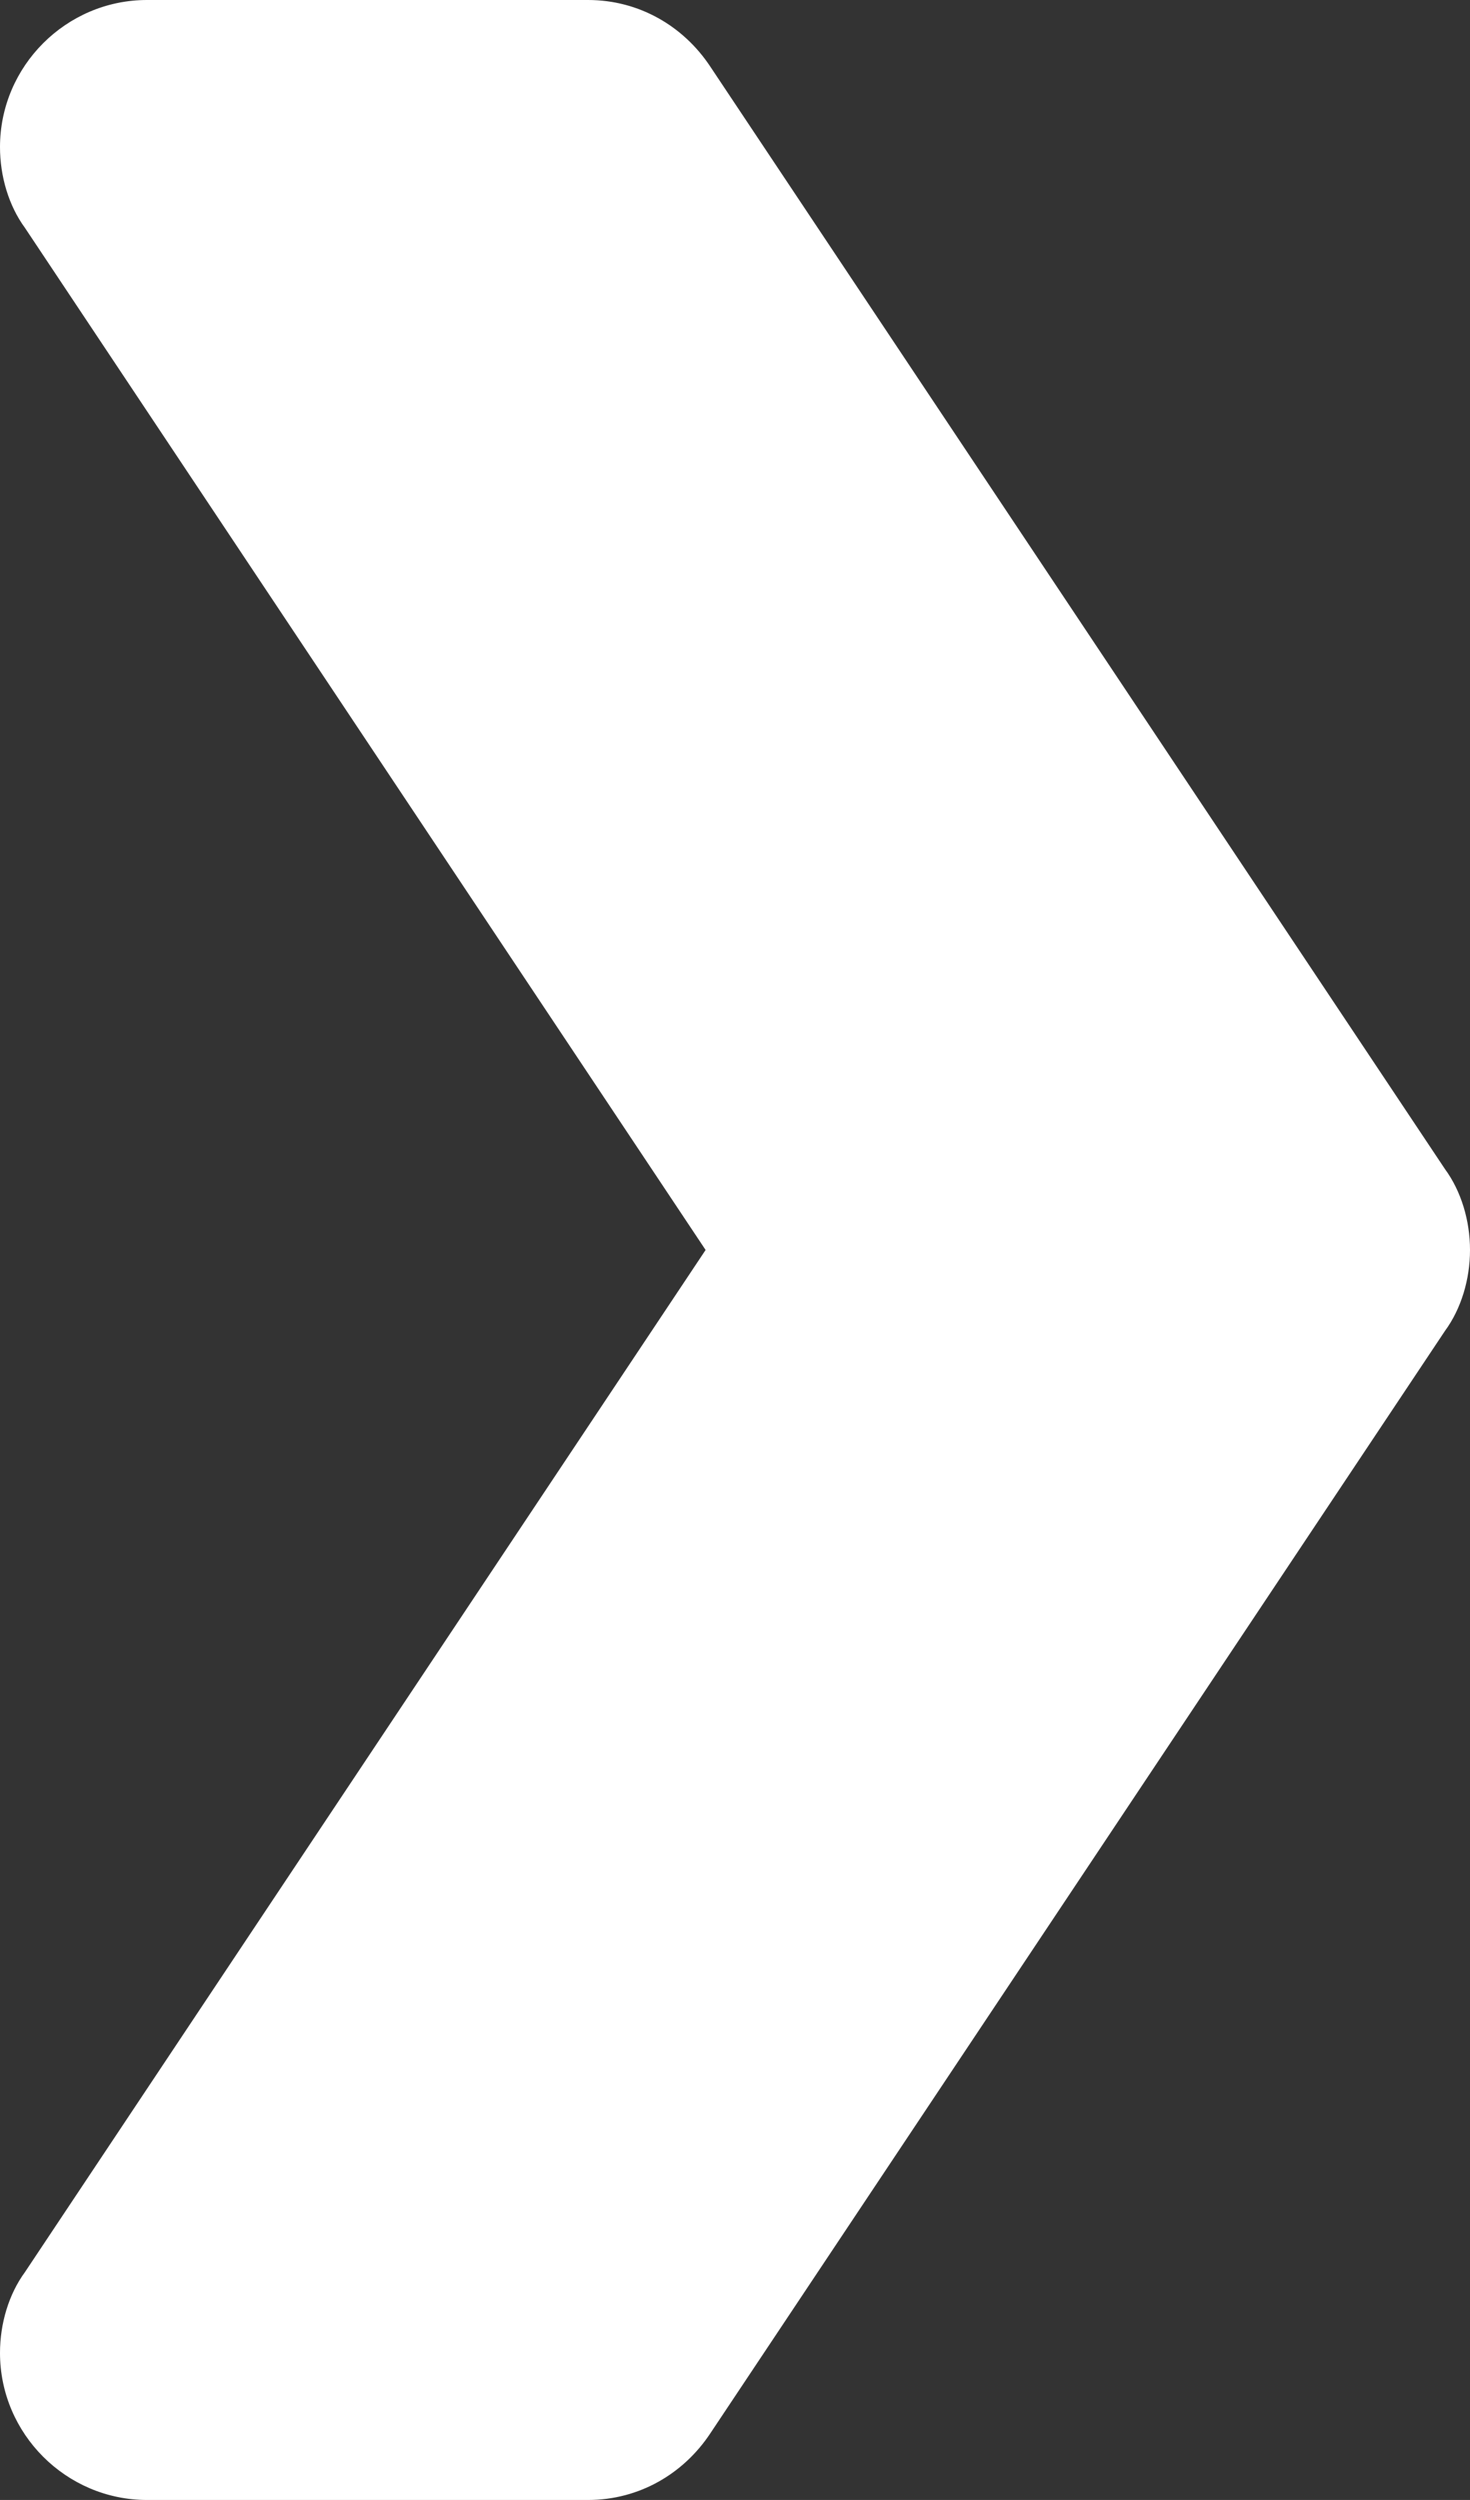 <!-- Generator: Adobe Illustrator 21.0.0, SVG Export Plug-In  -->
<svg version="1.1"
	 xmlns="http://www.w3.org/2000/svg" xmlns:xlink="http://www.w3.org/1999/xlink" xmlns:a="http://ns.adobe.com/AdobeSVGViewerExtensions/3.0/"
	 x="0px" y="0px" width="212.944px" height="362.001px" viewBox="0 0 212.944 362.001"
	 style="enable-background:new 0 0 212.944 362.001;" xml:space="preserve">
<rect x="0" y="0" width="212.944" height="362.001" fill="#333333" stroke="none"/>
<style type="text/css">
	.st0{fill:#FFFFFF;}
</style>
<defs>
</defs>
<path class="st0" d="M212.944,180.999c0,4.262-1.279,8.519-3.622,11.713L102.854,352.417c-3.833,5.751-10.223,9.584-17.674,9.584
	H21.297C9.584,362.001,0,352.417,0,340.705c0-4.258,1.279-8.516,3.622-11.709l98.592-147.997L3.622,33.006
	C1.279,29.812,0,25.555,0,21.293C0,9.584,9.584,0,21.297,0h63.882c7.451,0,13.842,3.833,17.674,9.584L209.322,169.29
	C211.665,172.483,212.944,176.741,212.944,180.999z"/>
</svg>